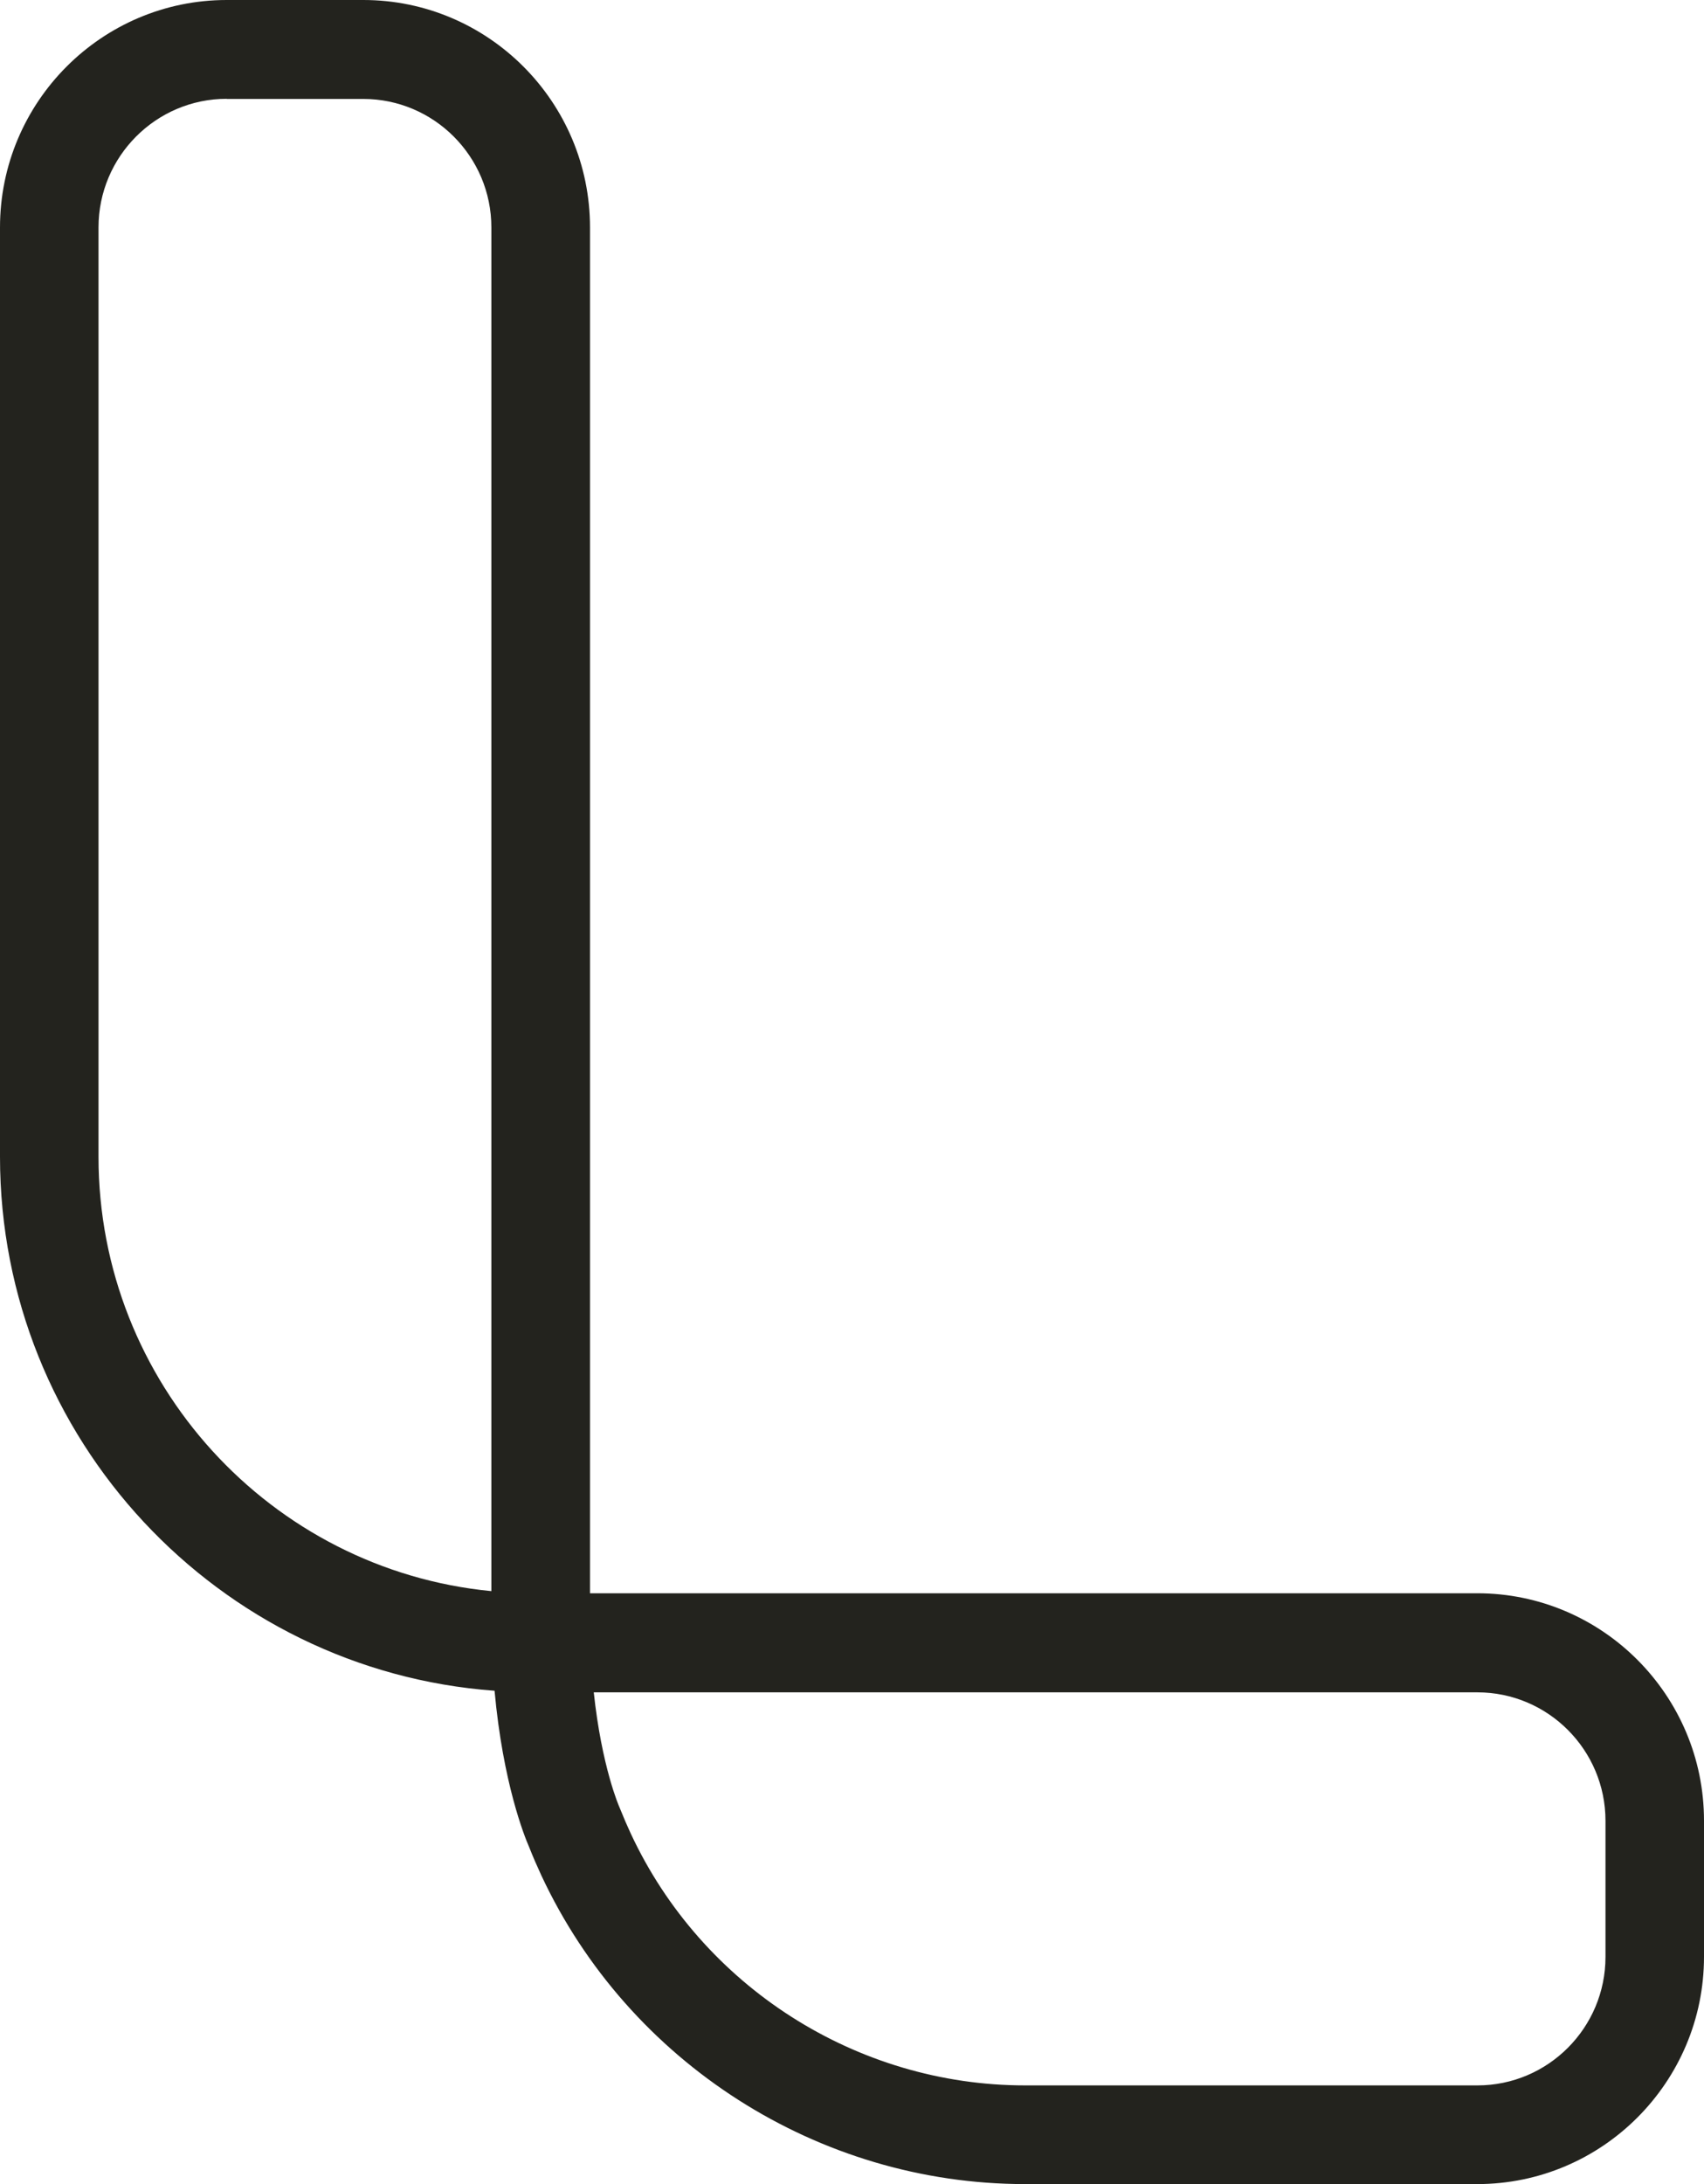 <svg width="64" height="82" viewBox="0 0 64 82" fill="none" xmlns="http://www.w3.org/2000/svg">
<path d="M55.485 82H38.495C30.745 82 23.615 77.447 20.33 70.407C20.17 70.061 20.015 69.706 19.875 69.35C19.7 68.953 18.89 66.943 18.575 63.478C8.205 62.721 0 54.017 0 43.432V8.539C0 3.831 3.82 0 8.515 0H13.645C18.34 0 22.16 3.831 22.16 8.539V59.818H55.485C60.18 59.818 64 63.648 64 68.357V73.466C64 78.169 60.18 82 55.485 82ZM22.3 63.528C22.6 66.346 23.255 67.83 23.265 67.85L23.305 67.946C23.425 68.246 23.555 68.547 23.69 68.838C26.365 74.584 32.18 78.295 38.5 78.295H55.49C58.145 78.295 60.3 76.129 60.3 73.471V68.362C60.3 65.699 58.14 63.538 55.49 63.538H22.3V63.528ZM8.515 3.71C5.86 3.71 3.7 5.876 3.7 8.539V43.432C3.7 51.931 10.185 58.94 18.455 59.738V8.539C18.455 5.876 16.295 3.715 13.645 3.715H8.515V3.71Z" fill="#23231E"/>
</svg>
